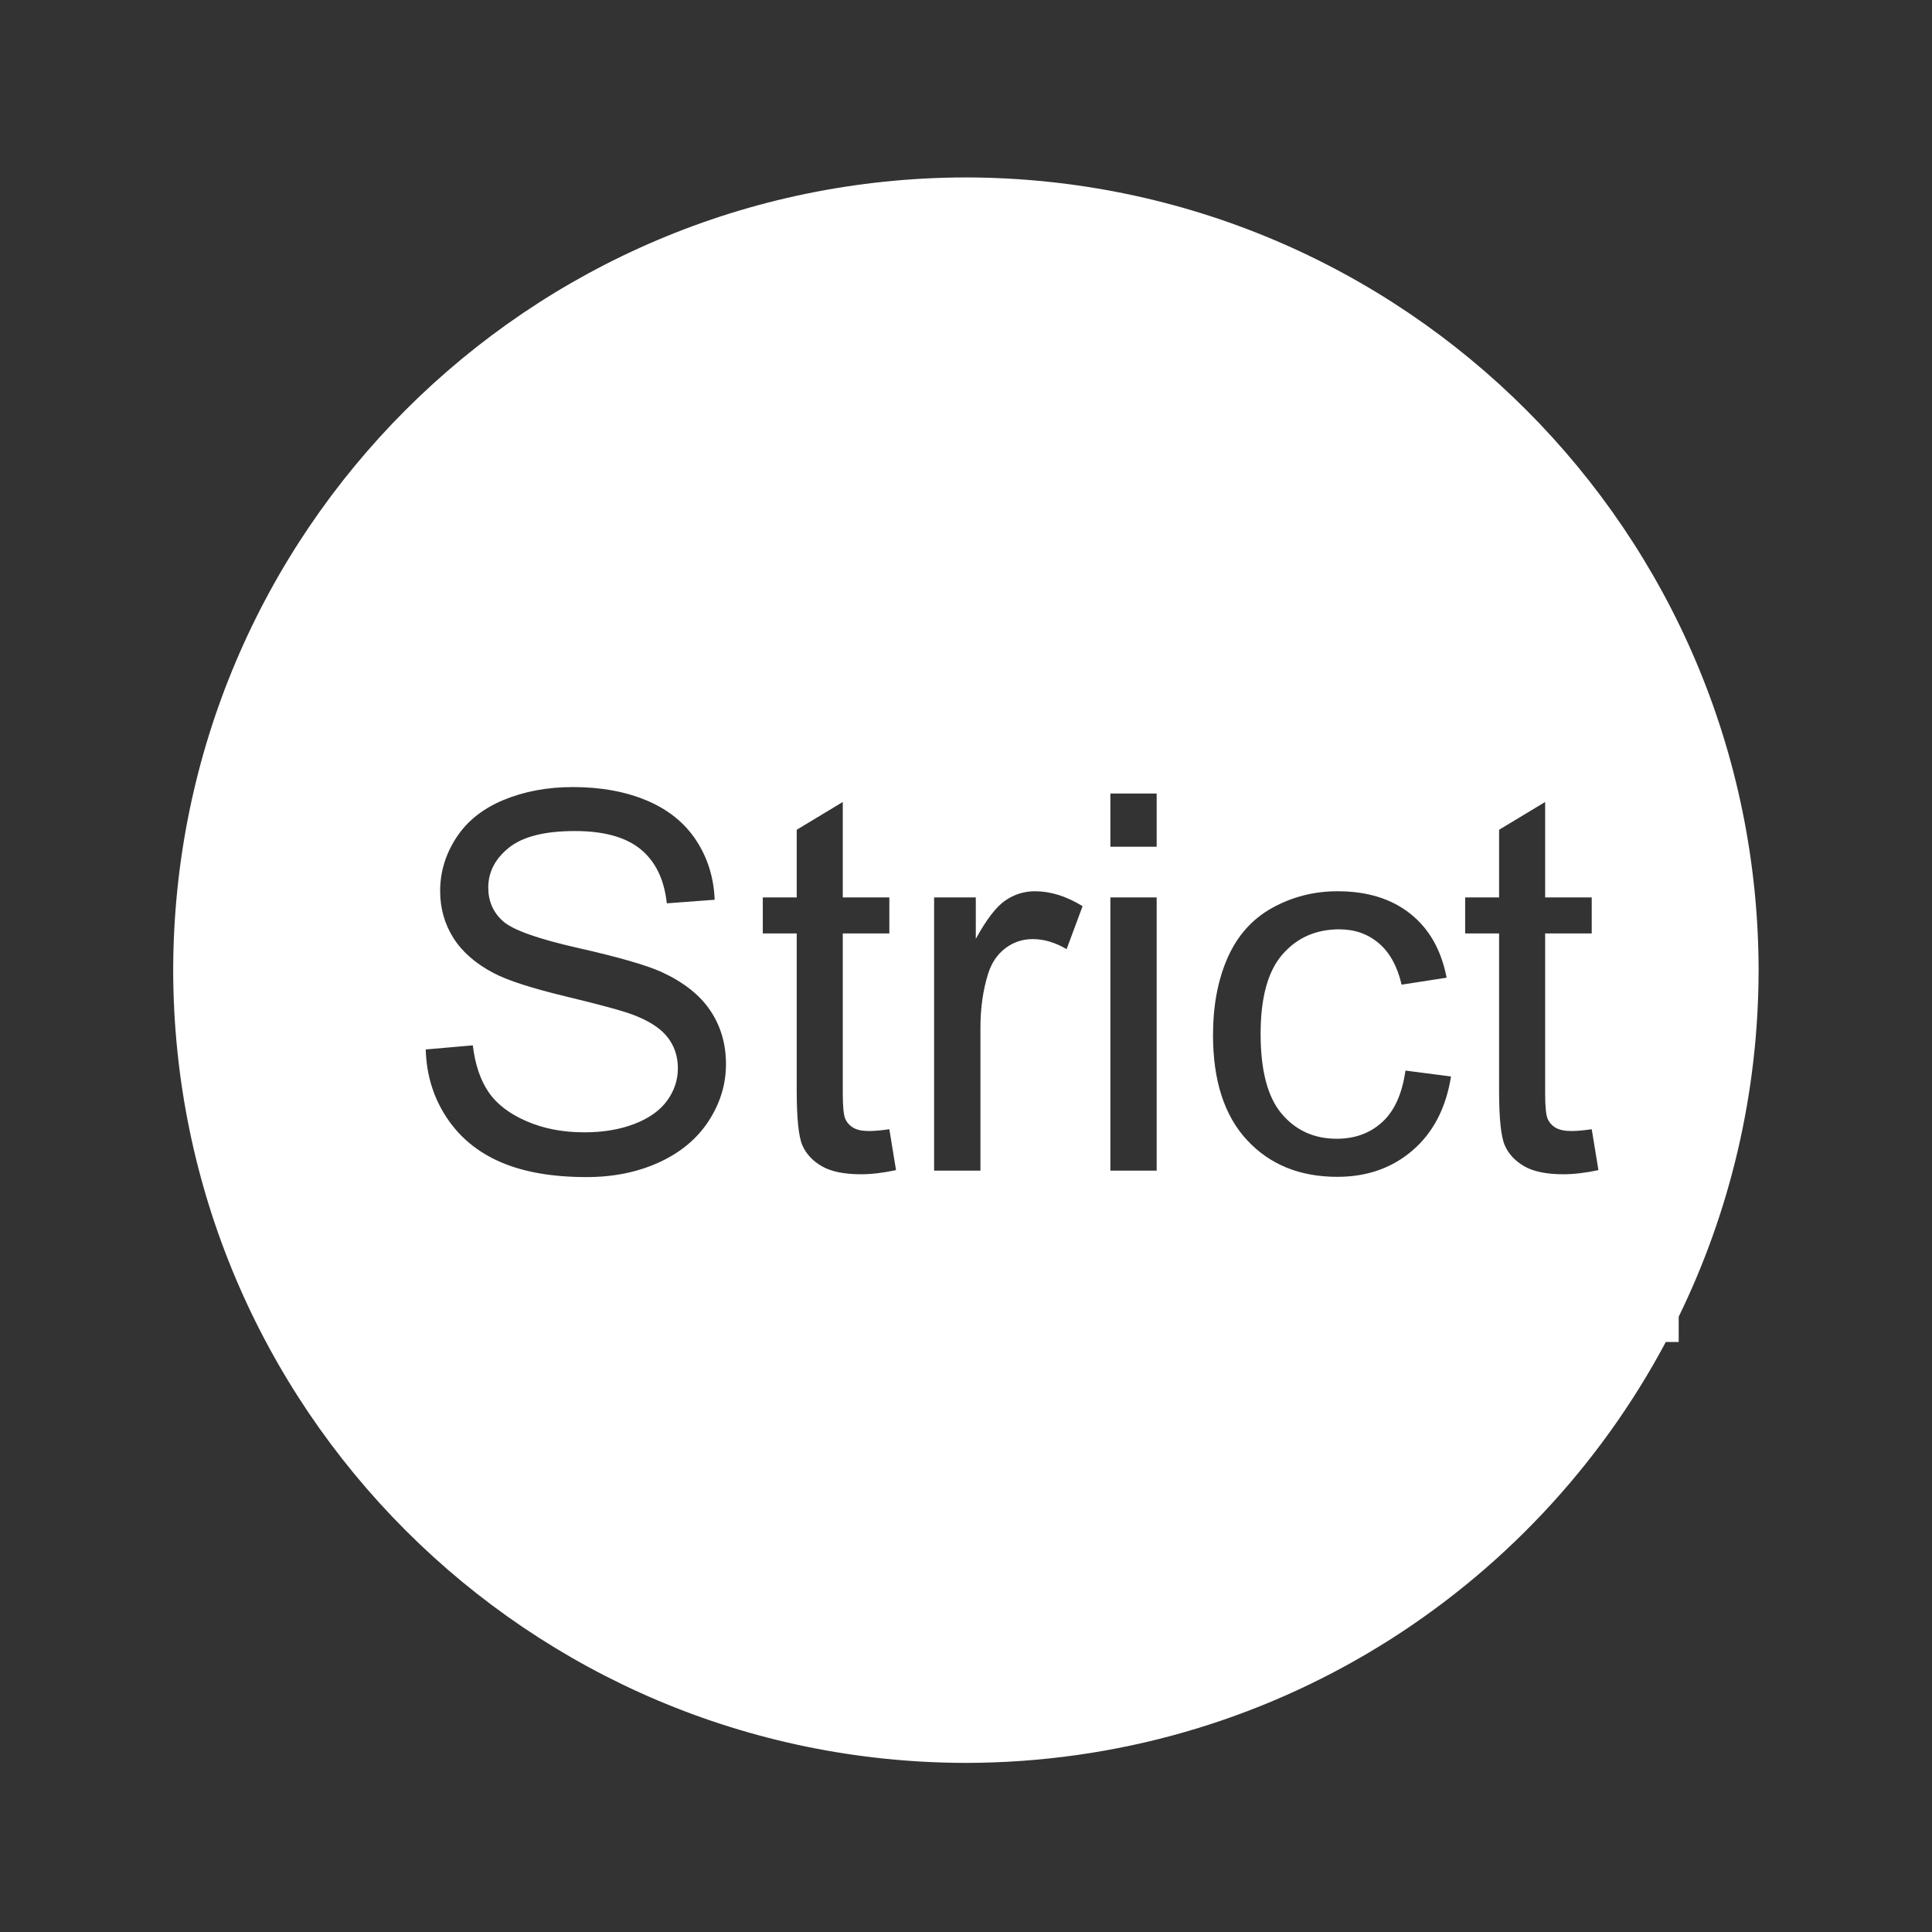 <?xml version="1.0" standalone="no"?>
<!DOCTYPE svg PUBLIC "-//W3C//DTD SVG 1.1//EN" "http://www.w3.org/Graphics/SVG/1.1/DTD/svg11.dtd">
<svg width="100%" height="100%" viewBox="0 0 55 55" version="1.1" xmlns="http://www.w3.org/2000/svg" xmlns:xlink="http://www.w3.org/1999/xlink" xml:space="preserve" style="fill-rule:evenodd;clip-rule:evenodd;stroke-linejoin:round;stroke-miterlimit:1.414;">
    <rect x="0" y="0" width="55" height="55" fill="#333333" stroke="none"/>
    <path d="M47.422,38.203C43.628,45.326 36.134,50.173 27.496,50.186C15.036,50.167 4.952,40.082 4.93,27.619C4.952,15.157 15.036,5.072 27.496,5.051C39.961,5.072 50.045,15.155 50.064,27.617C50.059,31.156 49.242,34.504 47.789,37.484L47.789,38.203L47.422,38.203ZM12.12,29.876L13.46,29.759C13.524,30.296 13.671,30.737 13.903,31.081C14.135,31.426 14.495,31.704 14.984,31.916C15.472,32.129 16.021,32.235 16.632,32.235C17.174,32.235 17.652,32.154 18.067,31.993C18.482,31.832 18.791,31.611 18.994,31.33C19.196,31.05 19.298,30.743 19.298,30.411C19.298,30.074 19.2,29.78 19.005,29.529C18.809,29.277 18.487,29.066 18.038,28.895C17.75,28.783 17.112,28.608 16.126,28.371C15.14,28.134 14.449,27.911 14.053,27.701C13.541,27.433 13.159,27.099 12.907,26.701C12.656,26.303 12.53,25.858 12.53,25.365C12.53,24.823 12.684,24.316 12.991,23.845C13.299,23.374 13.748,23.016 14.339,22.772C14.93,22.528 15.587,22.406 16.309,22.406C17.105,22.406 17.807,22.534 18.415,22.79C19.023,23.047 19.49,23.424 19.818,23.922C20.145,24.42 20.32,24.984 20.345,25.614L18.983,25.716C18.909,25.038 18.662,24.525 18.239,24.178C17.817,23.832 17.193,23.658 16.368,23.658C15.508,23.658 14.882,23.816 14.489,24.131C14.096,24.446 13.9,24.825 13.9,25.269C13.9,25.655 14.039,25.973 14.317,26.222C14.591,26.471 15.305,26.726 16.459,26.987C17.614,27.248 18.406,27.477 18.836,27.672C19.461,27.96 19.923,28.325 20.22,28.767C20.518,29.209 20.667,29.718 20.667,30.294C20.667,30.865 20.504,31.404 20.176,31.909C19.849,32.414 19.379,32.807 18.767,33.088C18.154,33.369 17.464,33.509 16.697,33.509C15.726,33.509 14.912,33.368 14.255,33.084C13.598,32.801 13.083,32.375 12.709,31.806C12.336,31.238 12.139,30.594 12.12,29.876ZM40.01,30.477L41.307,30.645C41.165,31.539 40.803,32.238 40.219,32.744C39.636,33.249 38.919,33.502 38.07,33.502C37.005,33.502 36.149,33.154 35.502,32.458C34.855,31.762 34.532,30.765 34.532,29.466C34.532,28.626 34.671,27.892 34.949,27.262C35.228,26.632 35.651,26.159 36.22,25.844C36.789,25.53 37.408,25.372 38.077,25.372C38.922,25.372 39.612,25.586 40.15,26.013C40.687,26.44 41.031,27.047 41.182,27.833L39.901,28.031C39.779,27.508 39.562,27.115 39.252,26.852C38.942,26.588 38.568,26.456 38.128,26.456C37.464,26.456 36.924,26.694 36.509,27.17C36.094,27.646 35.887,28.399 35.887,29.43C35.887,30.475 36.087,31.234 36.487,31.707C36.888,32.181 37.41,32.418 38.055,32.418C38.572,32.418 39.005,32.259 39.351,31.942C39.698,31.624 39.918,31.136 40.01,30.477ZM23.992,25.548L23.992,22.831L22.681,23.622L22.681,25.548L21.715,25.548L21.715,26.573L22.681,26.573L22.681,31.048C22.681,31.839 22.735,32.358 22.842,32.605C22.95,32.851 23.135,33.05 23.399,33.202C23.663,33.353 24.034,33.429 24.512,33.429C24.805,33.429 25.137,33.39 25.508,33.311L25.318,32.147C25.079,32.181 24.886,32.198 24.739,32.198C24.544,32.198 24.394,32.166 24.289,32.103C24.184,32.04 24.108,31.954 24.062,31.847C24.016,31.739 23.992,31.498 23.992,31.122L23.992,26.573L25.318,26.573L25.318,25.548L23.992,25.548ZM43.987,25.548L43.987,22.831L42.676,23.622L42.676,25.548L41.71,25.548L41.71,26.573L42.676,26.573L42.676,31.048C42.676,31.839 42.73,32.358 42.838,32.605C42.945,32.851 43.131,33.05 43.394,33.202C43.658,33.353 44.029,33.429 44.508,33.429C44.8,33.429 45.133,33.39 45.504,33.311L45.313,32.147C45.074,32.181 44.881,32.198 44.735,32.198C44.539,32.198 44.389,32.166 44.284,32.103C44.179,32.04 44.103,31.954 44.057,31.847C44.011,31.739 43.987,31.498 43.987,31.122L43.987,26.573L45.313,26.573L45.313,25.548L43.987,25.548ZM27.911,33.326L27.911,29.254C27.911,28.697 27.984,28.185 28.131,27.716C28.228,27.408 28.392,27.168 28.621,26.994C28.851,26.821 29.11,26.734 29.398,26.734C29.72,26.734 30.042,26.83 30.364,27.02L30.819,25.797C30.36,25.514 29.908,25.372 29.464,25.372C29.156,25.372 28.874,25.46 28.618,25.636C28.361,25.811 28.082,26.175 27.779,26.727L27.779,25.548L26.592,25.548L26.592,33.326L27.911,33.326ZM32.928,33.326L32.928,25.548L31.61,25.548L31.61,33.326L32.928,33.326ZM32.928,24.105L32.928,22.589L31.61,22.589L31.61,24.105L32.928,24.105Z" style="fill:white;"/>
</svg>
